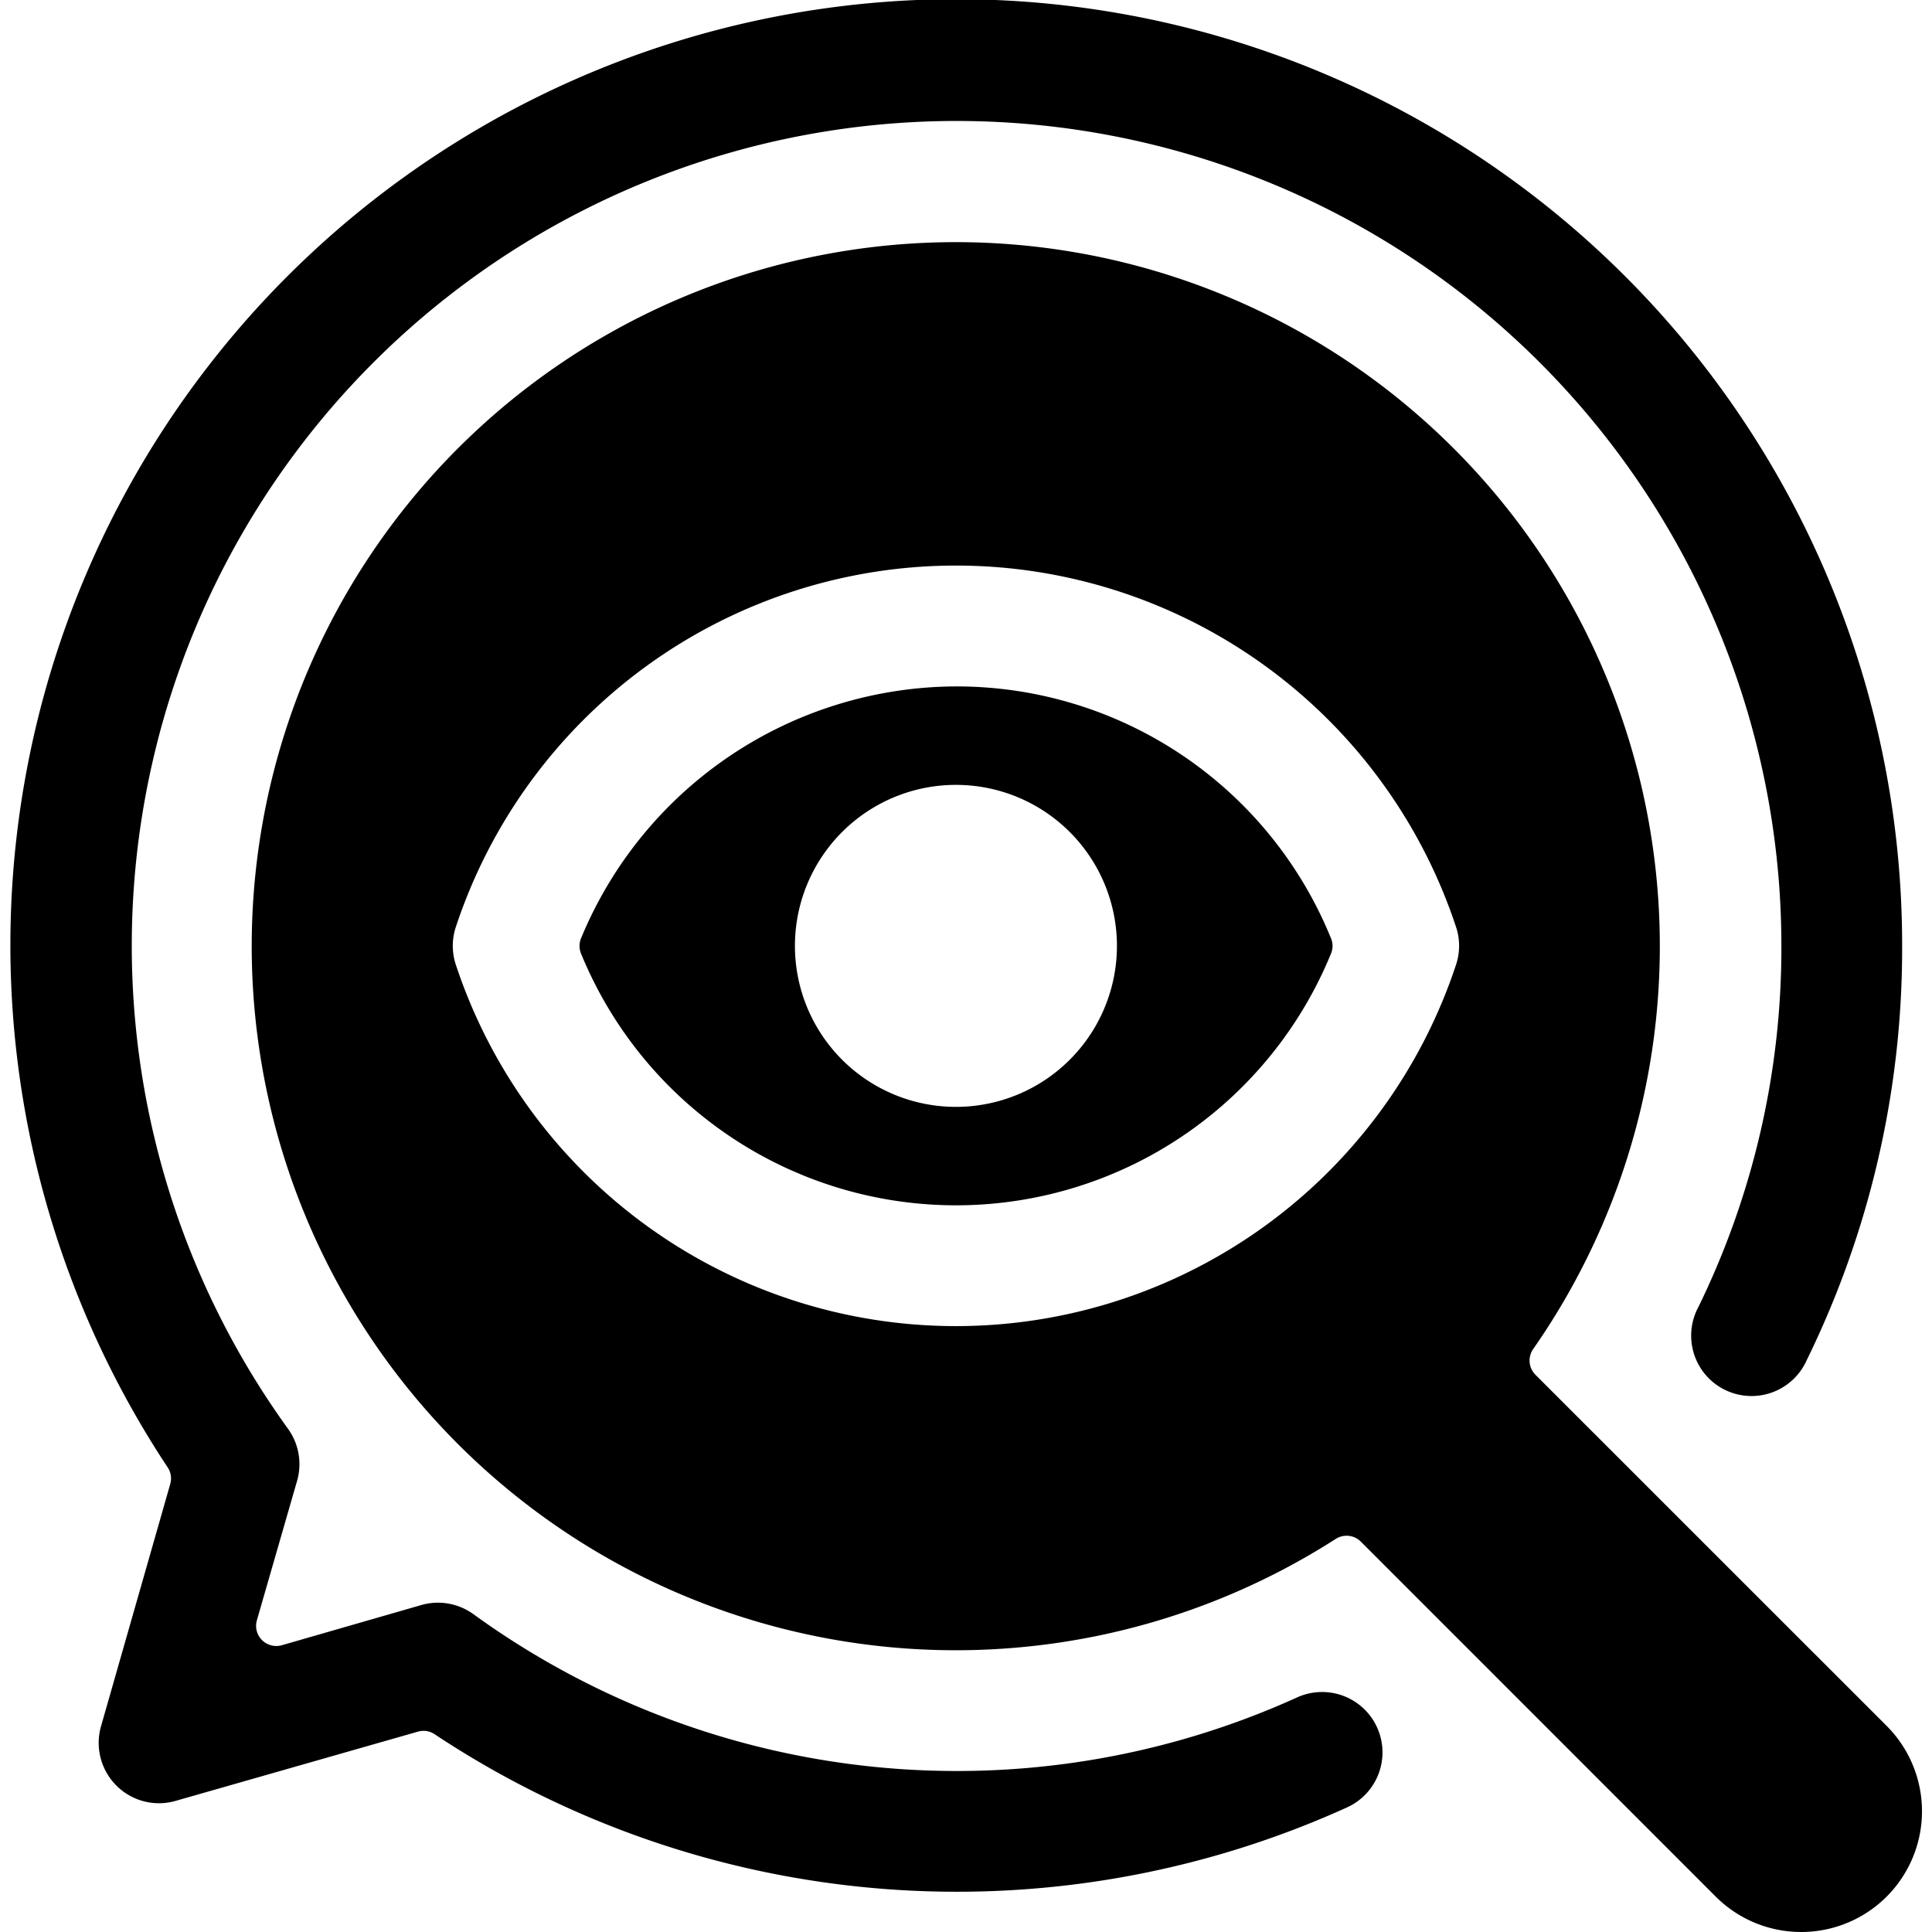 <svg xmlns="http://www.w3.org/2000/svg" viewBox="0 0 24 24"><title>seo-search-eye</title><path d="M11.875,8.527A5.057,5.057,0,0,0,7.22,11.651a.252.252,0,0,0,0,.2,5.033,5.033,0,0,0,9.312,0,.247.247,0,0,0,0-.2A5.019,5.019,0,0,0,11.875,8.527Zm0,5.223a2,2,0,1,1,2-2A2,2,0,0,1,11.875,13.75Z"/><path d="M22.375,24a1.5,1.5,0,0,0,1.061-2.561l-4.362-4.361a.25.25,0,0,1-.028-.32,8.746,8.746,0,1,0-2.453,2.359.25.25,0,0,1,.311.033l4.41,4.411A1.5,1.5,0,0,0,22.375,24ZM18.09,11.976a6.543,6.543,0,0,1-12.43,0,.745.745,0,0,1,0-.453,6.543,6.543,0,0,1,12.43,0A.739.739,0,0,1,18.09,11.976Z"/><path d="M1.445,22.18a.746.746,0,0,0,.737.191l3.01-.86a.248.248,0,0,1,.207.032,11.733,11.733,0,0,0,11.335.909.75.75,0,0,0-.621-1.366A10.23,10.23,0,0,1,5.881,20.052a.75.75,0,0,0-.646-.114l-1.735.5a.252.252,0,0,1-.245-.064.249.249,0,0,1-.064-.246l.5-1.734a.751.751,0,0,0-.114-.646,10.246,10.246,0,1,1,18.552-6,10.158,10.158,0,0,1-1.033,4.492.75.75,0,1,0,1.347.658,11.616,11.616,0,0,0,1.186-5.15A11.75,11.75,0,1,0,2.082,18.227a.248.248,0,0,1,.033.207l-.86,3.01A.75.75,0,0,0,1.445,22.18Z"/></svg>
